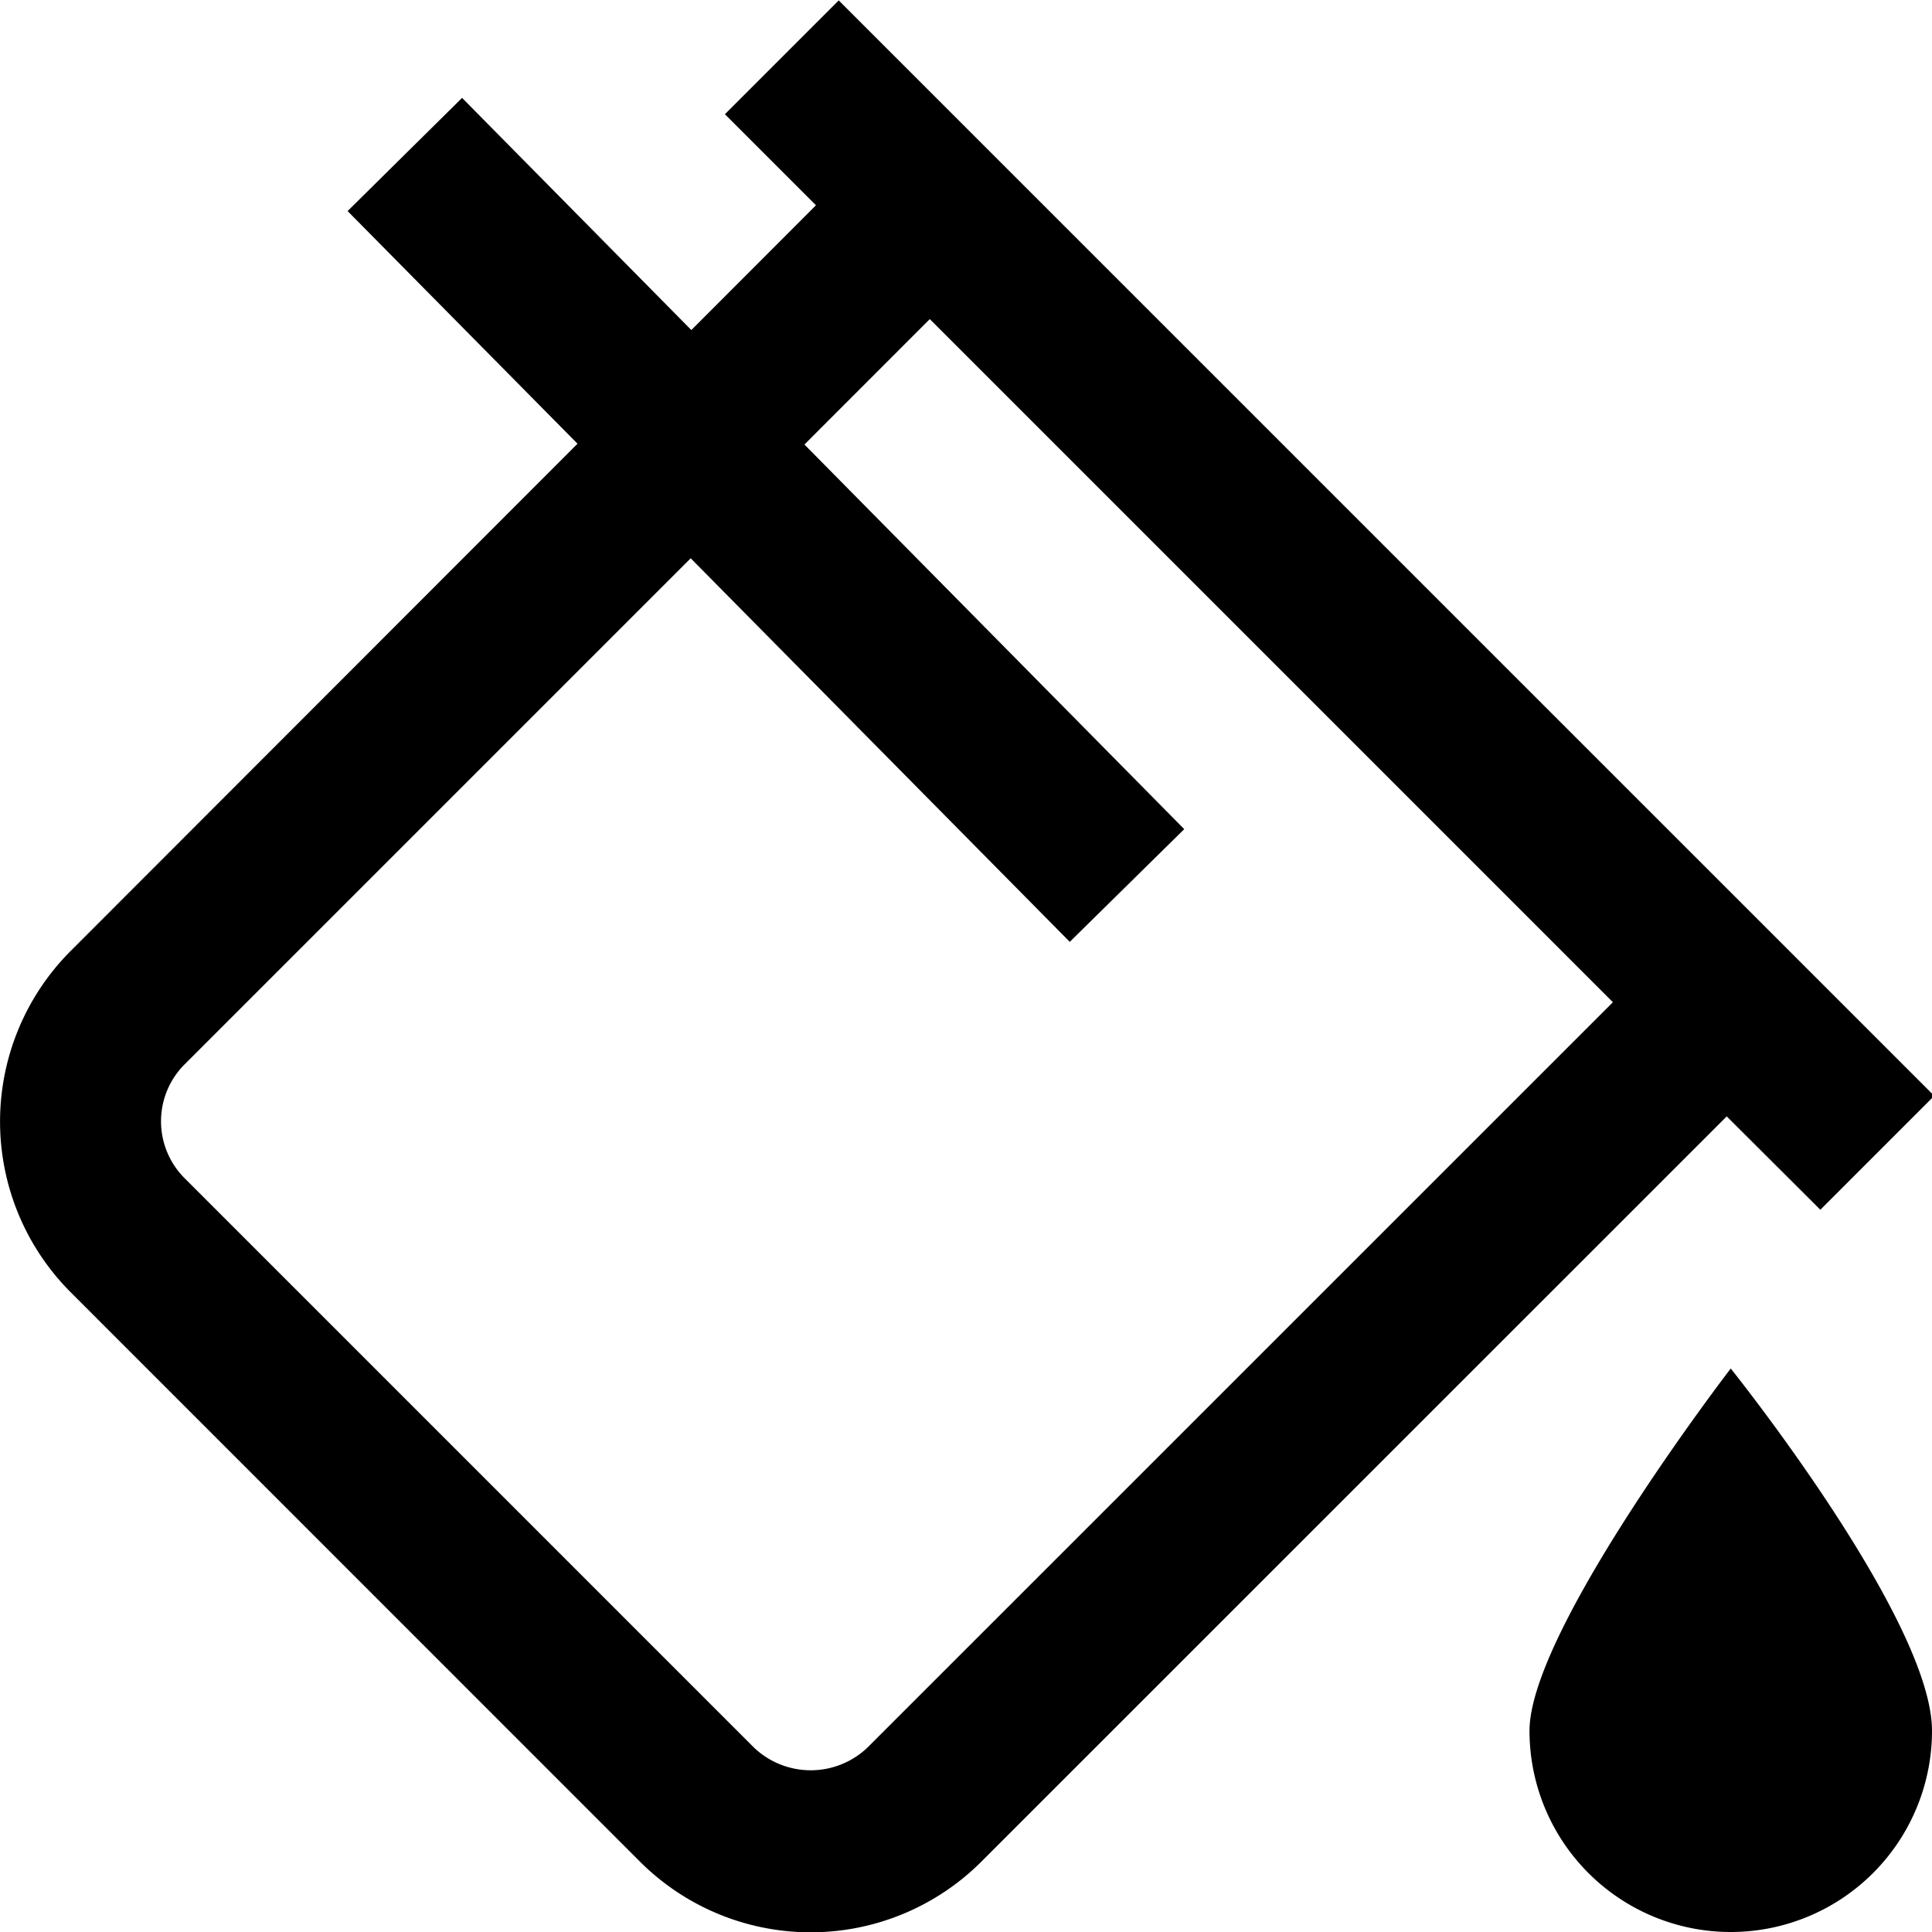 <svg id="Layer_1" data-name="Layer 1" xmlns="http://www.w3.org/2000/svg" viewBox="0 0 24 24"><path d="M22.613,15.028l1.415-1.415L10.419.005,9.005,1.419,10.136,2.55,8.588,4.1,5.74,1.216,4.318,2.622l2.856,2.89-6.295,6.3a3,3,0,0,0,0,4.242l7.07,7.071a3,3,0,0,0,4.243,0l9.258-9.257ZM10.778,21.707a1.022,1.022,0,0,1-1.414,0L2.293,14.636a1,1,0,0,1,0-1.414L8.58,6.935,13.289,11.7,14.711,10.3,9.993,5.522,11.55,3.964l8.486,8.486ZM21.5,17S24,20.119,24,21.5a2.5,2.5,0,0,1-5,0C19,20.25,21.5,17,21.5,17Z"/></svg>